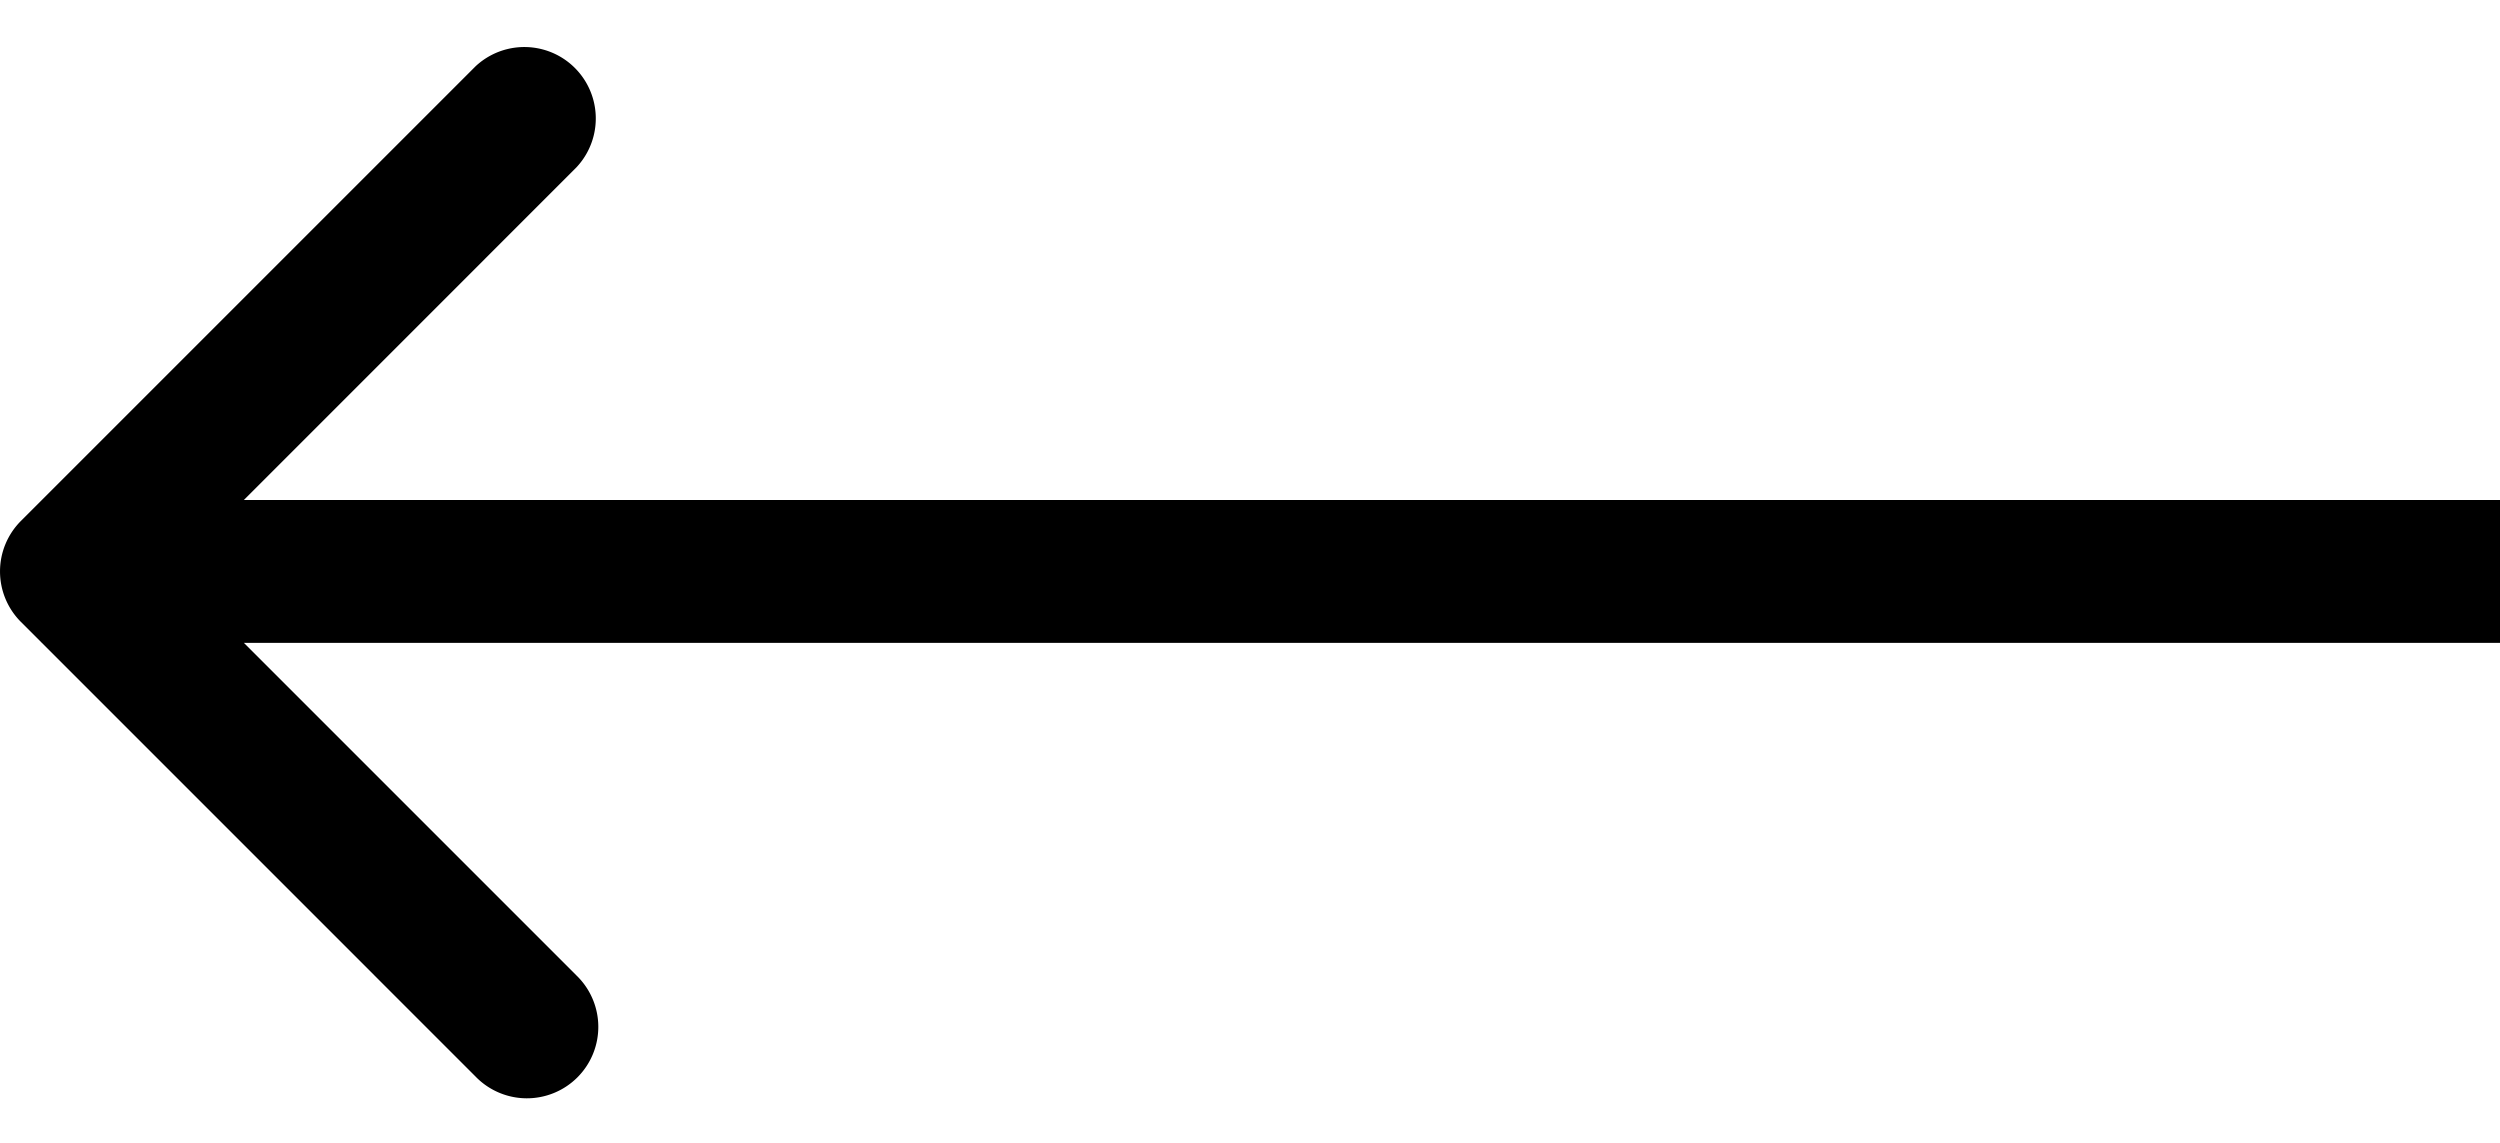 <svg width="35" height="16" fill="none" xmlns="http://www.w3.org/2000/svg"><path d="M.293 8.707a1 1 0 0 1 0-1.414L6.657.929A1 1 0 0 1 8.07 2.343L2.414 8l5.657 5.657a1 1 0 1 1-1.414 1.414L.293 8.707zM35 9H1V7h34v2z" fill="#000"/></svg>